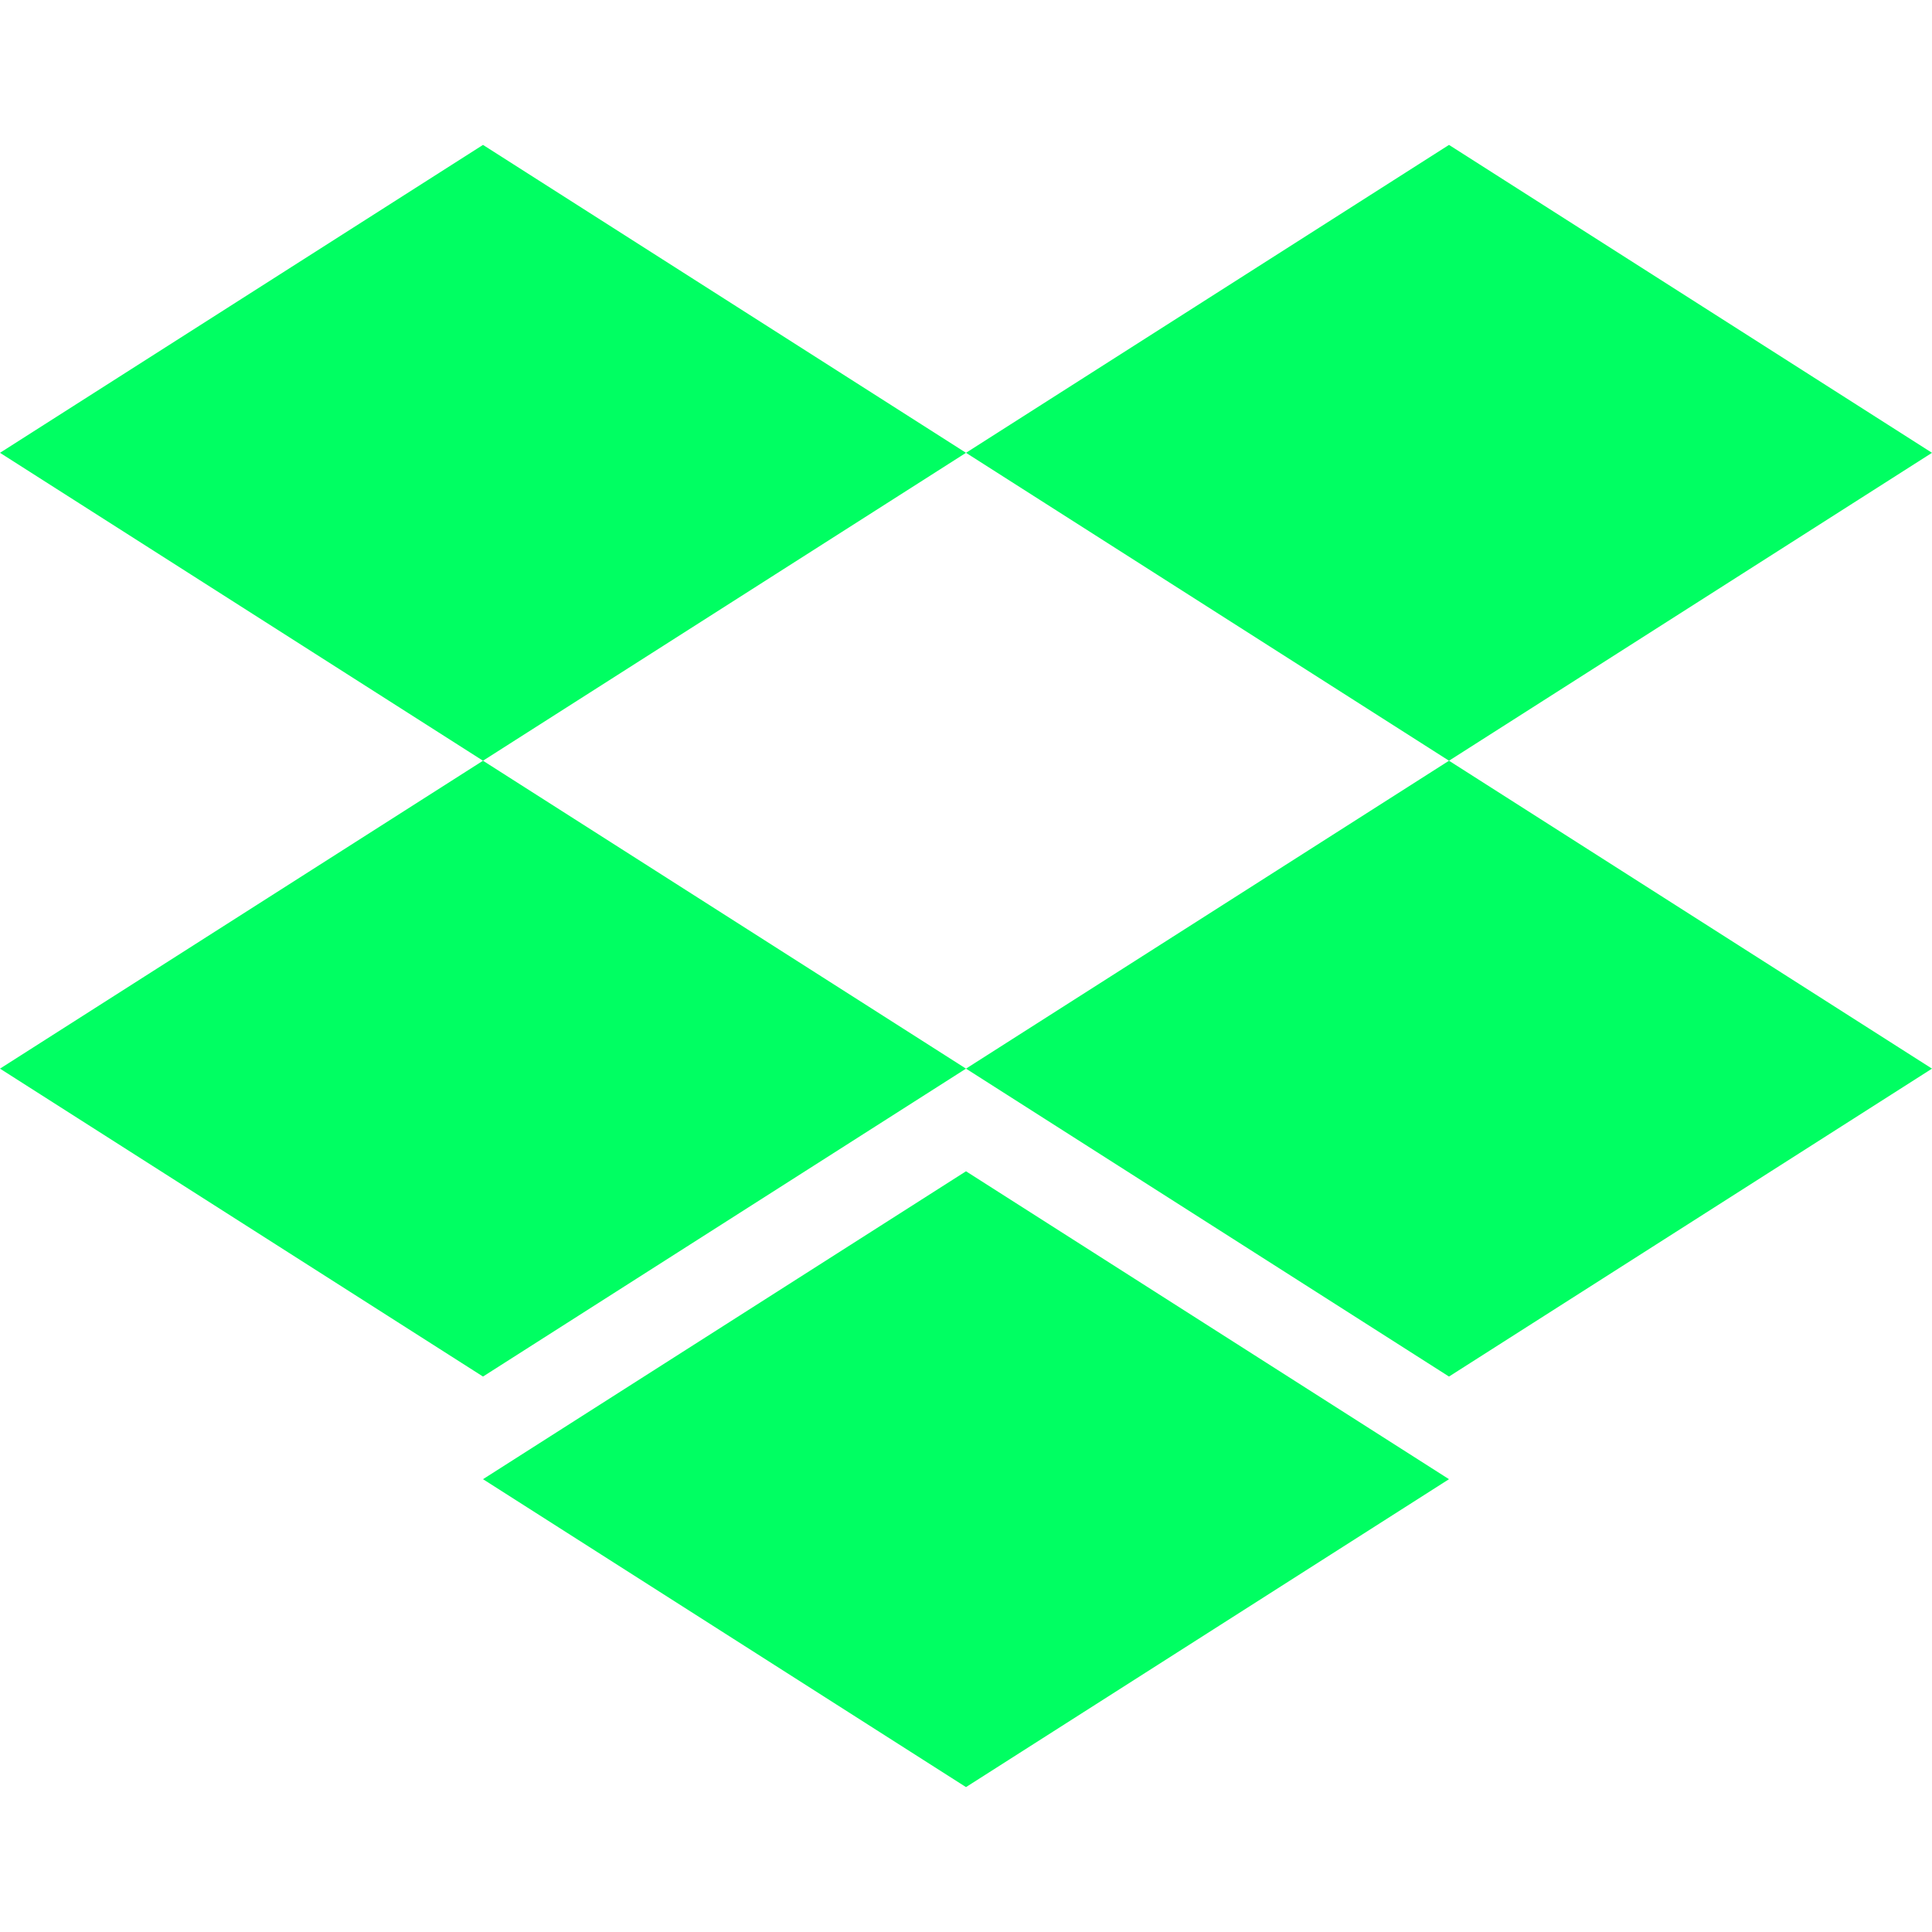 <svg class="maestro-nav__logo" aria-label="Início" xmlns="http://www.w3.org/2000/svg" role="img" width="32px" height="32px" viewBox="0 0 32 32" style="fill: #00ff62">
                                <title></title>
                                <path d="M8 2.4l8 5.1-8 5.1-8-5.1 8-5.1zm16 0l8 5.1-8 5.1-8-5.1 8-5.1zM0 17.7l8-5.1 8 5.1-8 5.1-8-5.1zm24-5.1l8 5.1-8 5.1-8-5.1 8-5.1zM8 24.5l8-5.1 8 5.1-8 5.1-8-5.1z" data-reactid="14"></path>
                            </svg>